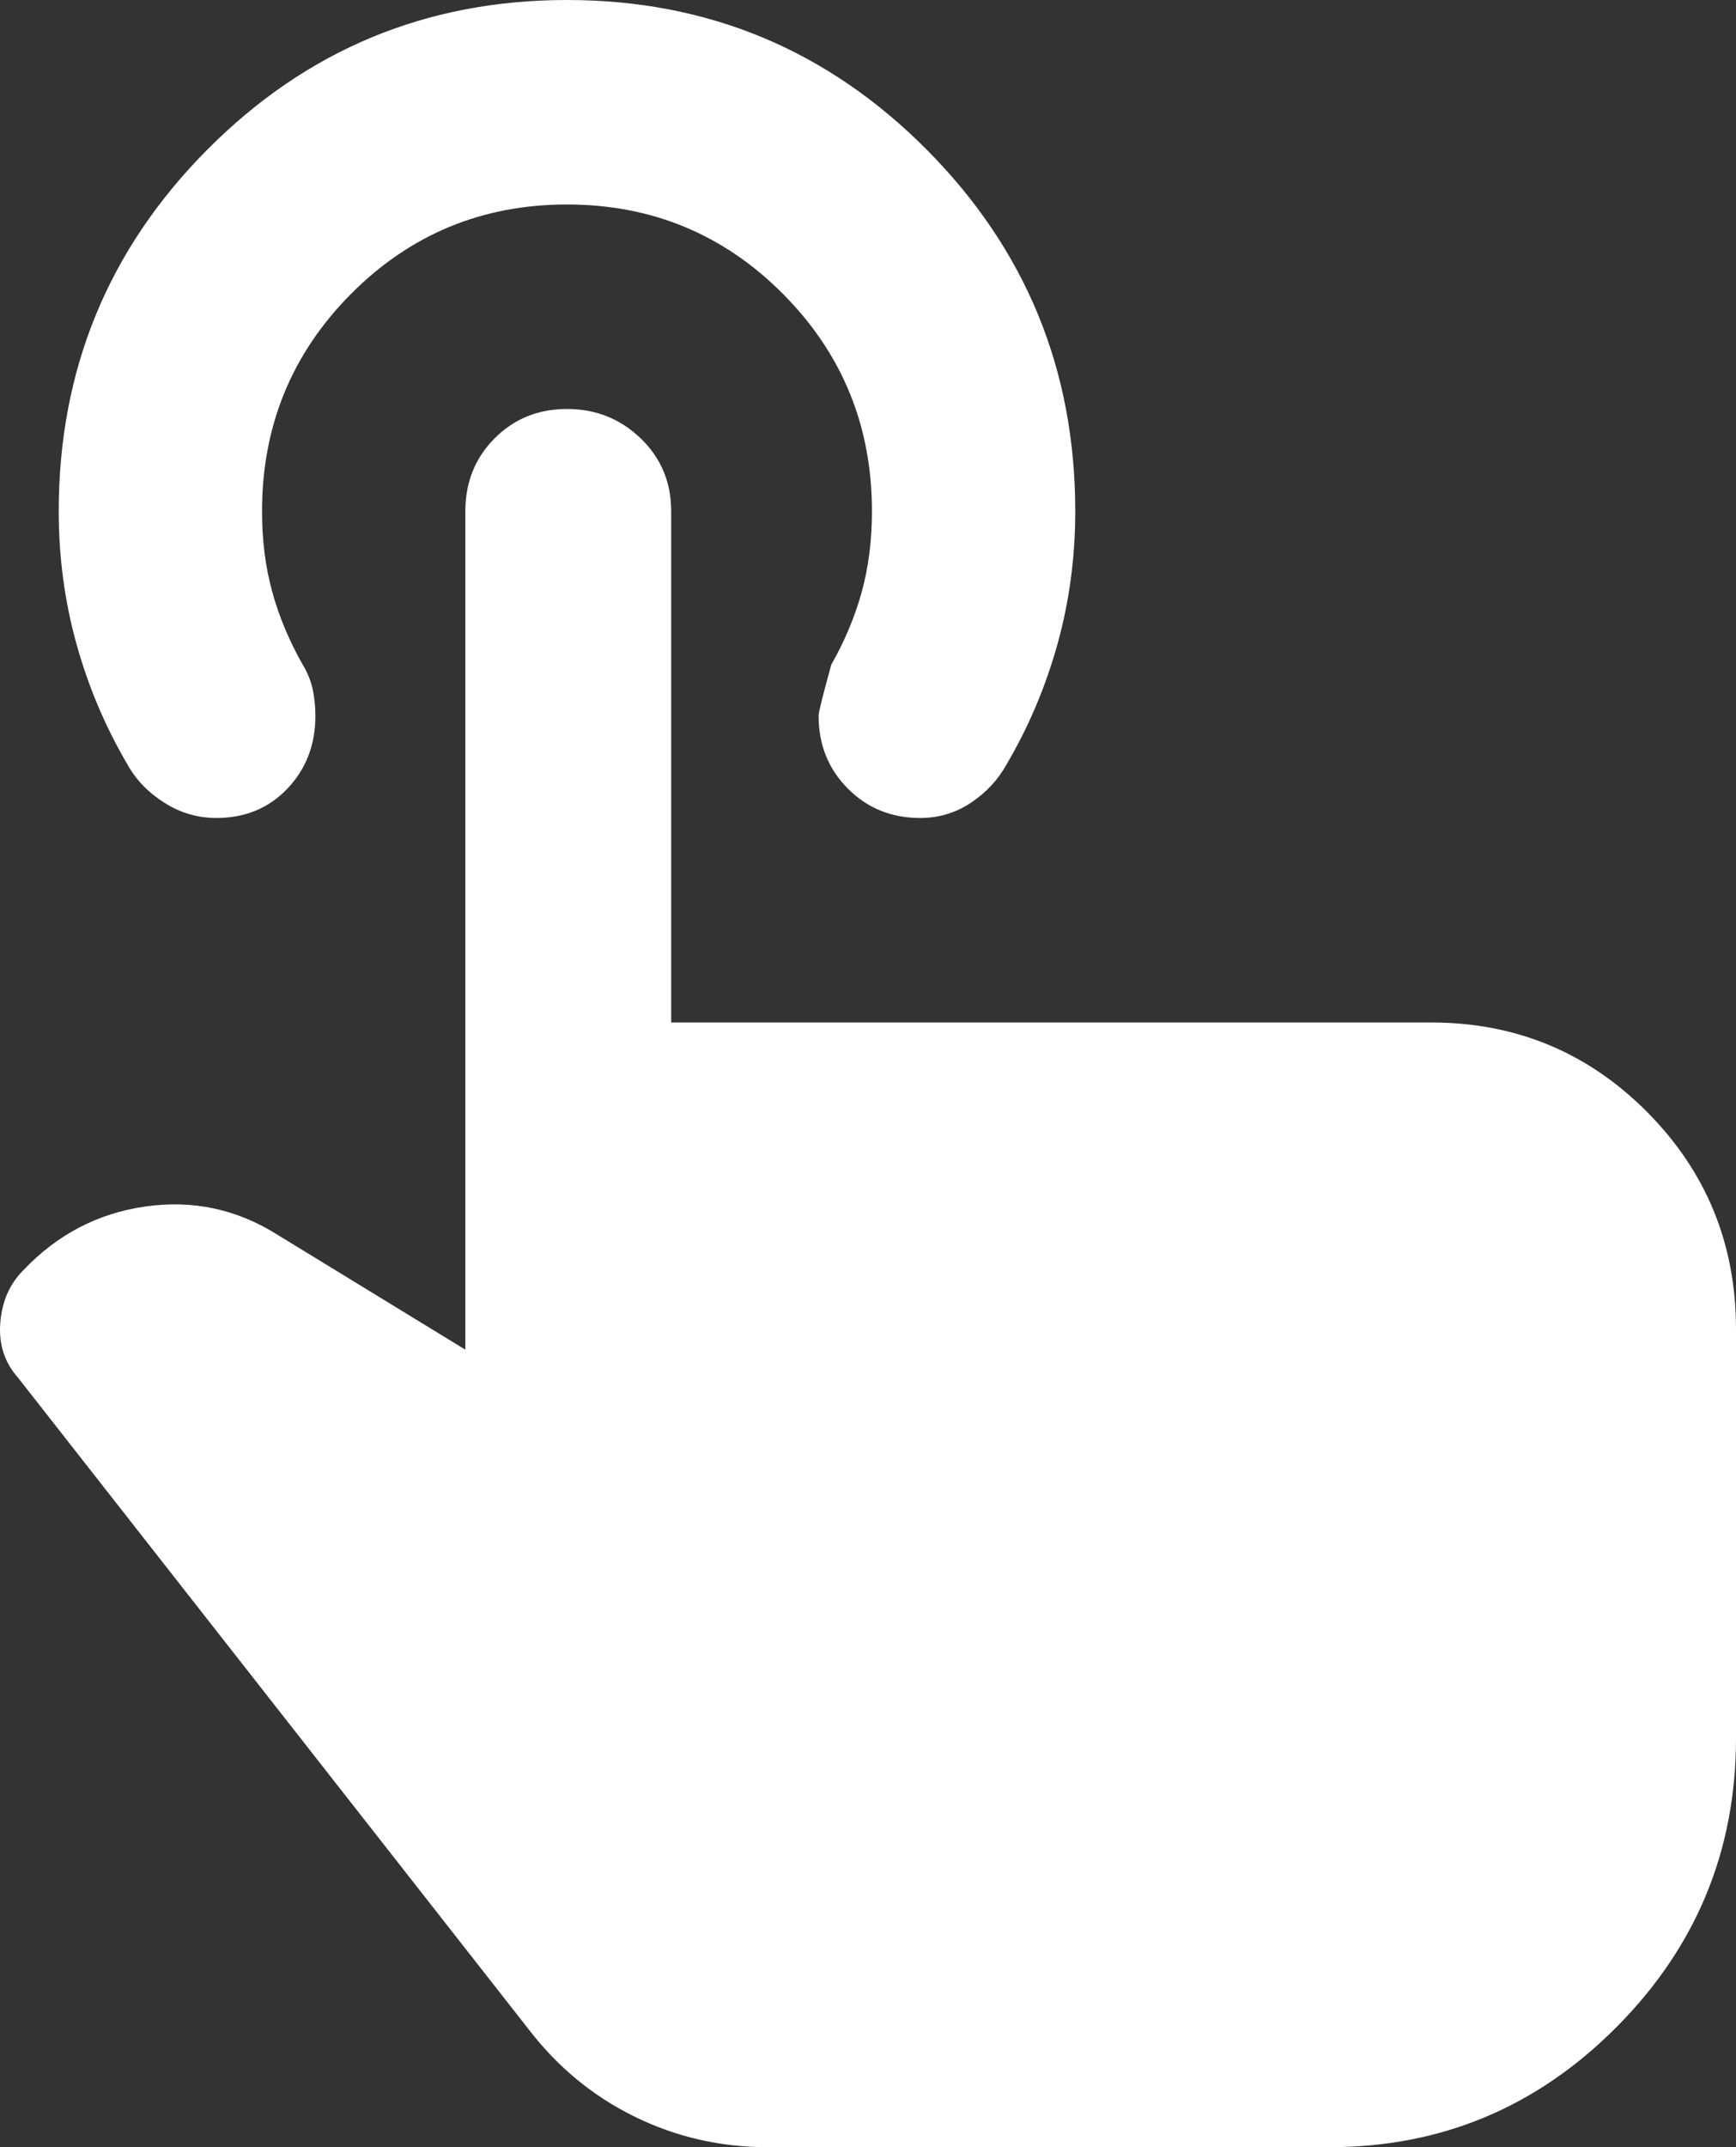 <svg width="72" height="89" viewBox="0 0 72 89" fill="none" xmlns="http://www.w3.org/2000/svg">
<rect x="0" y="0" width="72" height="89" fill="#333333" stroke="none"/>
<path d="M31.843 89C29.875 89 28.031 88.576 26.309 87.729C24.587 86.881 23.13 85.68 21.935 84.126L0.75 57.108C0.187 56.473 -0.059 55.713 0.012 54.83C0.082 53.947 0.398 53.223 0.96 52.658C2.366 51.175 4.052 50.292 6.02 50.01C7.987 49.727 9.814 50.115 11.5 51.175L19.3 55.943V21.191C19.3 19.99 19.704 18.983 20.512 18.171C21.32 17.358 22.321 16.952 23.516 16.952C24.71 16.952 25.729 17.358 26.573 18.171C27.416 18.983 27.837 19.99 27.837 21.191V42.381H59.352C62.865 42.381 65.852 43.617 68.311 46.089C70.77 48.562 72 51.563 72 55.095V72.048C72 76.71 70.349 80.7 67.046 84.02C63.744 87.34 59.774 89 55.136 89H31.843ZM38.167 33.905C36.972 33.905 35.971 33.499 35.163 32.686C34.355 31.874 33.951 30.867 33.951 29.667C33.951 29.525 34.126 28.819 34.478 27.548C35.04 26.559 35.461 25.552 35.742 24.528C36.023 23.504 36.164 22.391 36.164 21.191C36.164 17.659 34.934 14.657 32.475 12.184C30.016 9.712 27.029 8.476 23.516 8.476C20.003 8.476 17.016 9.712 14.557 12.184C12.098 14.657 10.868 17.659 10.868 21.191C10.868 22.391 11.008 23.504 11.29 24.528C11.571 25.552 11.992 26.559 12.554 27.548C12.765 27.901 12.906 28.254 12.976 28.607C13.046 28.96 13.081 29.314 13.081 29.667C13.081 30.867 12.695 31.874 11.922 32.686C11.149 33.499 10.165 33.905 8.971 33.905C8.198 33.905 7.478 33.693 6.81 33.269C6.142 32.845 5.633 32.316 5.282 31.68C4.368 30.126 3.666 28.466 3.174 26.7C2.682 24.934 2.436 23.098 2.436 21.191C2.436 15.328 4.491 10.33 8.602 6.198C12.712 2.066 17.684 0 23.516 0C29.348 0 34.319 2.066 38.43 6.198C42.541 10.33 44.596 15.328 44.596 21.191C44.596 23.098 44.35 24.934 43.858 26.7C43.366 28.466 42.664 30.126 41.75 31.68C41.399 32.316 40.907 32.845 40.275 33.269C39.642 33.693 38.94 33.905 38.167 33.905Z" fill="white"/>
</svg>
